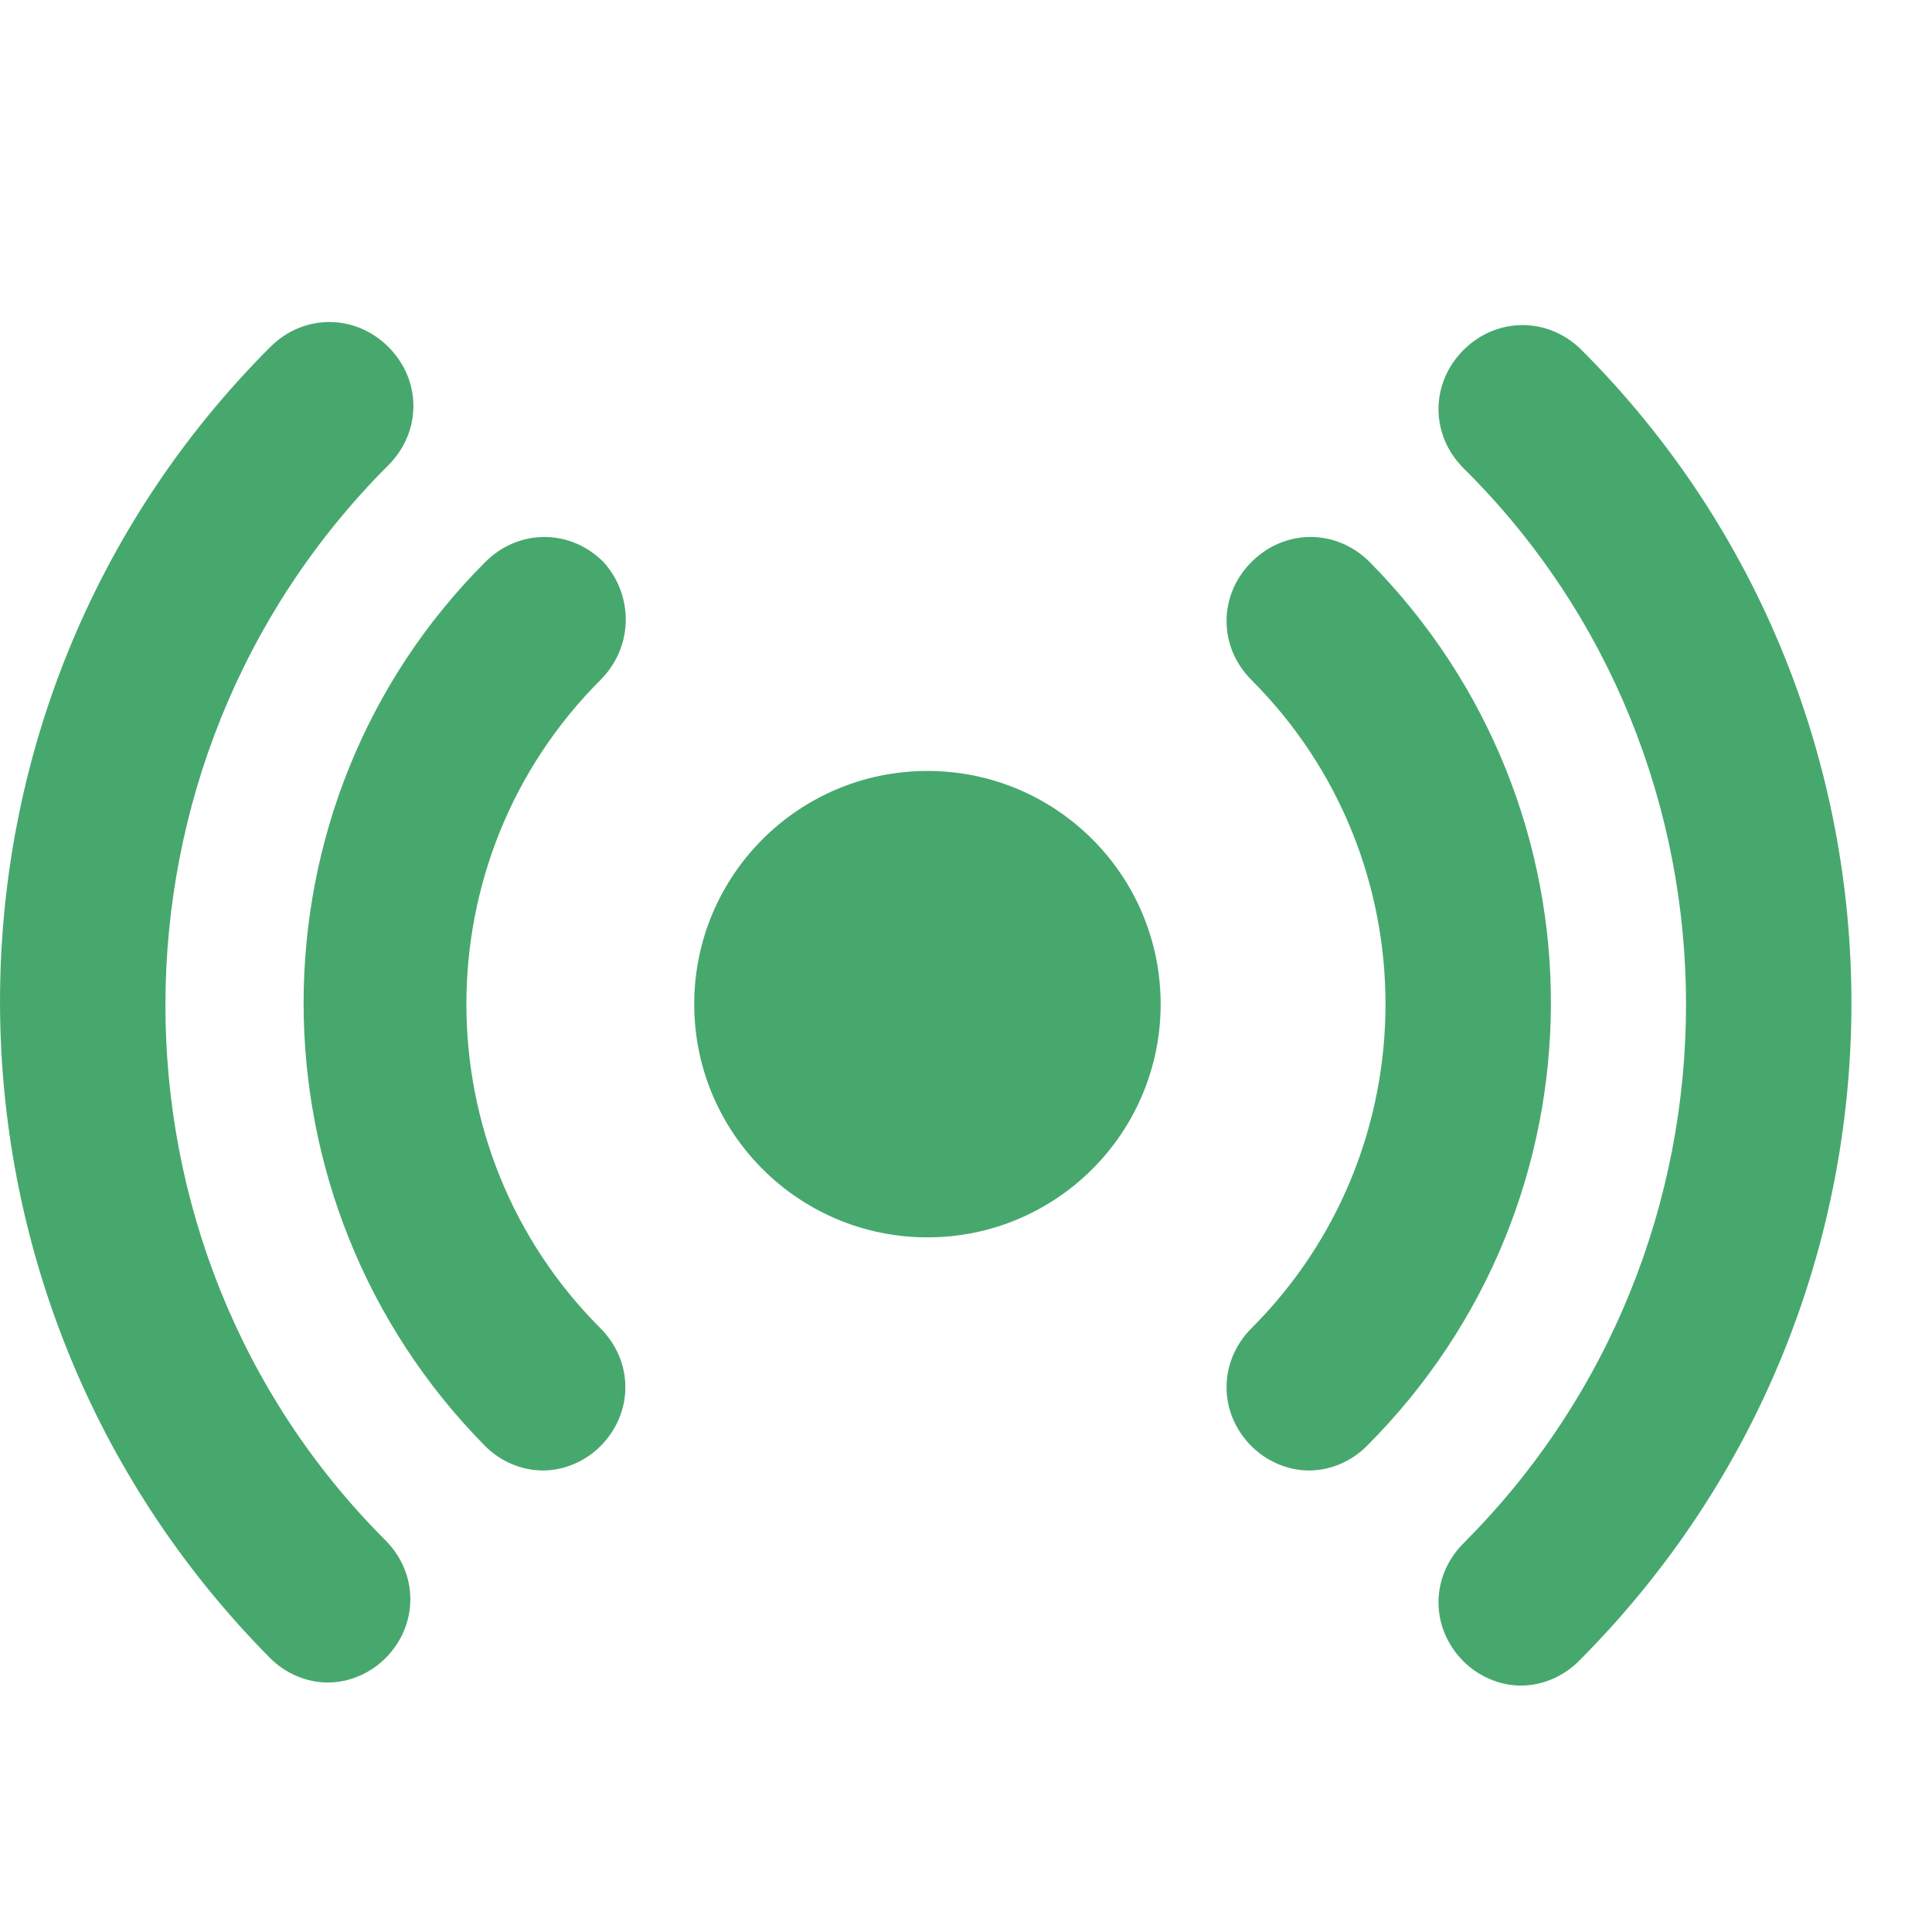 <svg width="24" height="24" viewBox="0 0 24 24" fill="none" xmlns="http://www.w3.org/2000/svg">
<path d="M11.521 15.371C13.121 15.371 14.418 14.074 14.418 12.474C14.418 10.874 13.121 9.577 11.521 9.577C9.921 9.577 8.624 10.874 8.624 12.474C8.624 14.074 9.921 15.371 11.521 15.371Z" fill="#47A86E"/>
<path d="M7.496 6.981C7.082 6.567 6.443 6.567 6.029 6.981C3.019 9.991 3.019 14.919 6.029 17.966C6.217 18.154 6.48 18.267 6.743 18.267C7.007 18.267 7.27 18.154 7.458 17.966C7.872 17.552 7.872 16.913 7.458 16.499C5.239 14.28 5.239 10.668 7.458 8.448C7.872 8.035 7.872 7.395 7.496 6.981Z" fill="#47A86E"/>
<path d="M17.014 6.981C16.6 6.567 15.96 6.567 15.547 6.981C15.133 7.395 15.133 8.035 15.547 8.448C17.766 10.668 17.766 14.28 15.547 16.499C15.133 16.913 15.133 17.552 15.547 17.966C15.735 18.154 15.998 18.267 16.262 18.267C16.525 18.267 16.788 18.154 16.976 17.966C20.023 14.919 20.023 10.028 17.014 6.981Z" fill="#47A86E"/>
<path d="M18.18 4.348C17.766 4.762 17.766 5.402 18.18 5.816C21.866 9.465 21.866 15.484 18.18 19.171C17.766 19.585 17.766 20.224 18.18 20.638C18.368 20.826 18.631 20.939 18.894 20.939C19.158 20.939 19.421 20.826 19.609 20.638C24.123 16.123 24.123 8.825 19.647 4.348C19.233 3.935 18.593 3.935 18.18 4.348Z" fill="#47A86E"/>
<path d="M4.825 5.778C5.239 5.364 5.239 4.724 4.825 4.31C4.411 3.897 3.771 3.897 3.358 4.31C-1.119 8.787 -1.119 16.085 3.358 20.6C3.546 20.788 3.809 20.901 4.072 20.901C4.336 20.901 4.599 20.788 4.787 20.6C5.201 20.186 5.201 19.547 4.787 19.133C1.138 15.483 1.138 9.464 4.825 5.778Z" fill="#47A86E"/>
</svg>
